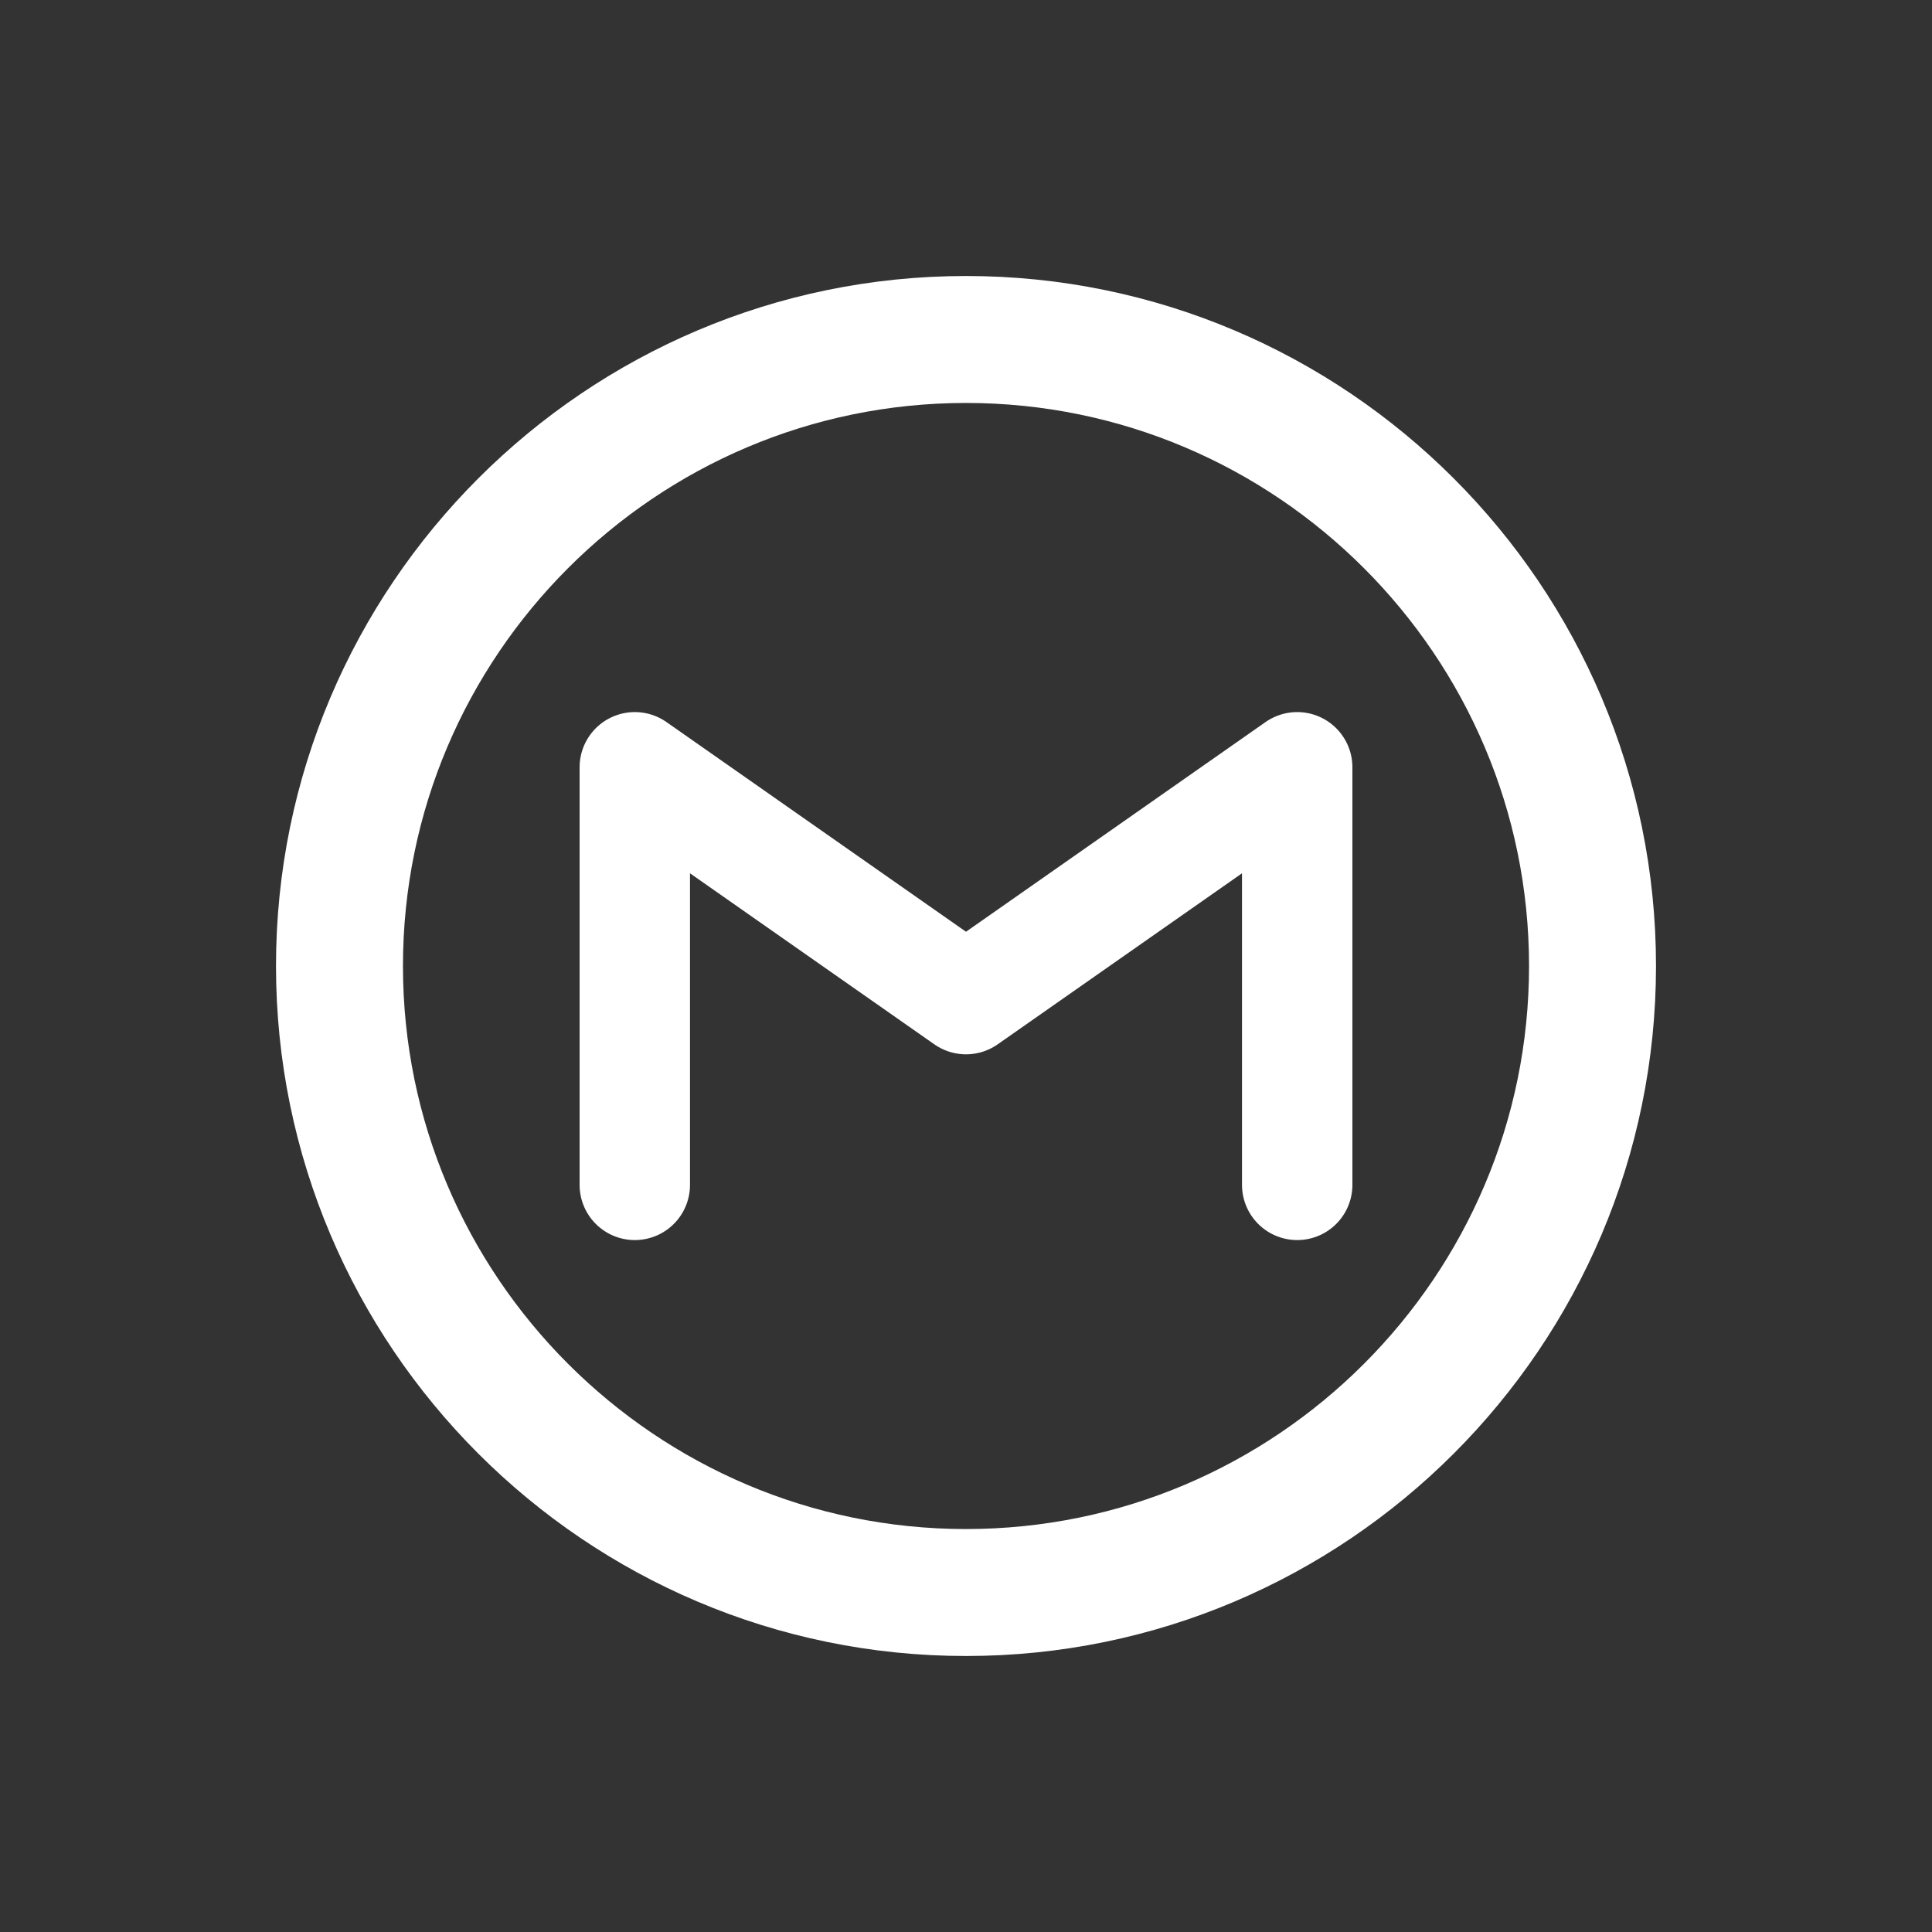 <svg width="35" height="35" viewBox="0 0 35 35" fill="none" xmlns="http://www.w3.org/2000/svg">
<rect x="0" y="0" width="35" height="35" fill="#333333" stroke="none"/>
<g clip-path="url(#clip0_1_304)">
<path d="M17.5 28.85C11.243 28.85 6.15 23.757 6.15 17.5C6.15 11.243 11.243 6.15 17.5 6.15C23.757 6.15 28.85 11.243 28.85 17.5C28.85 23.757 23.757 28.85 17.5 28.85Z" stroke="white" stroke-width="2.3"/>
<path d="M11.5 21.465V13.9L17.5 18.1L23.5 13.9V21.465" stroke="white" stroke-width="2" stroke-linecap="round" stroke-linejoin="round"/>
</g>
<defs>
<clipPath id="clip0_1_304">
<rect width="35" height="35" fill="white"/>
</clipPath>
</defs>
</svg>
